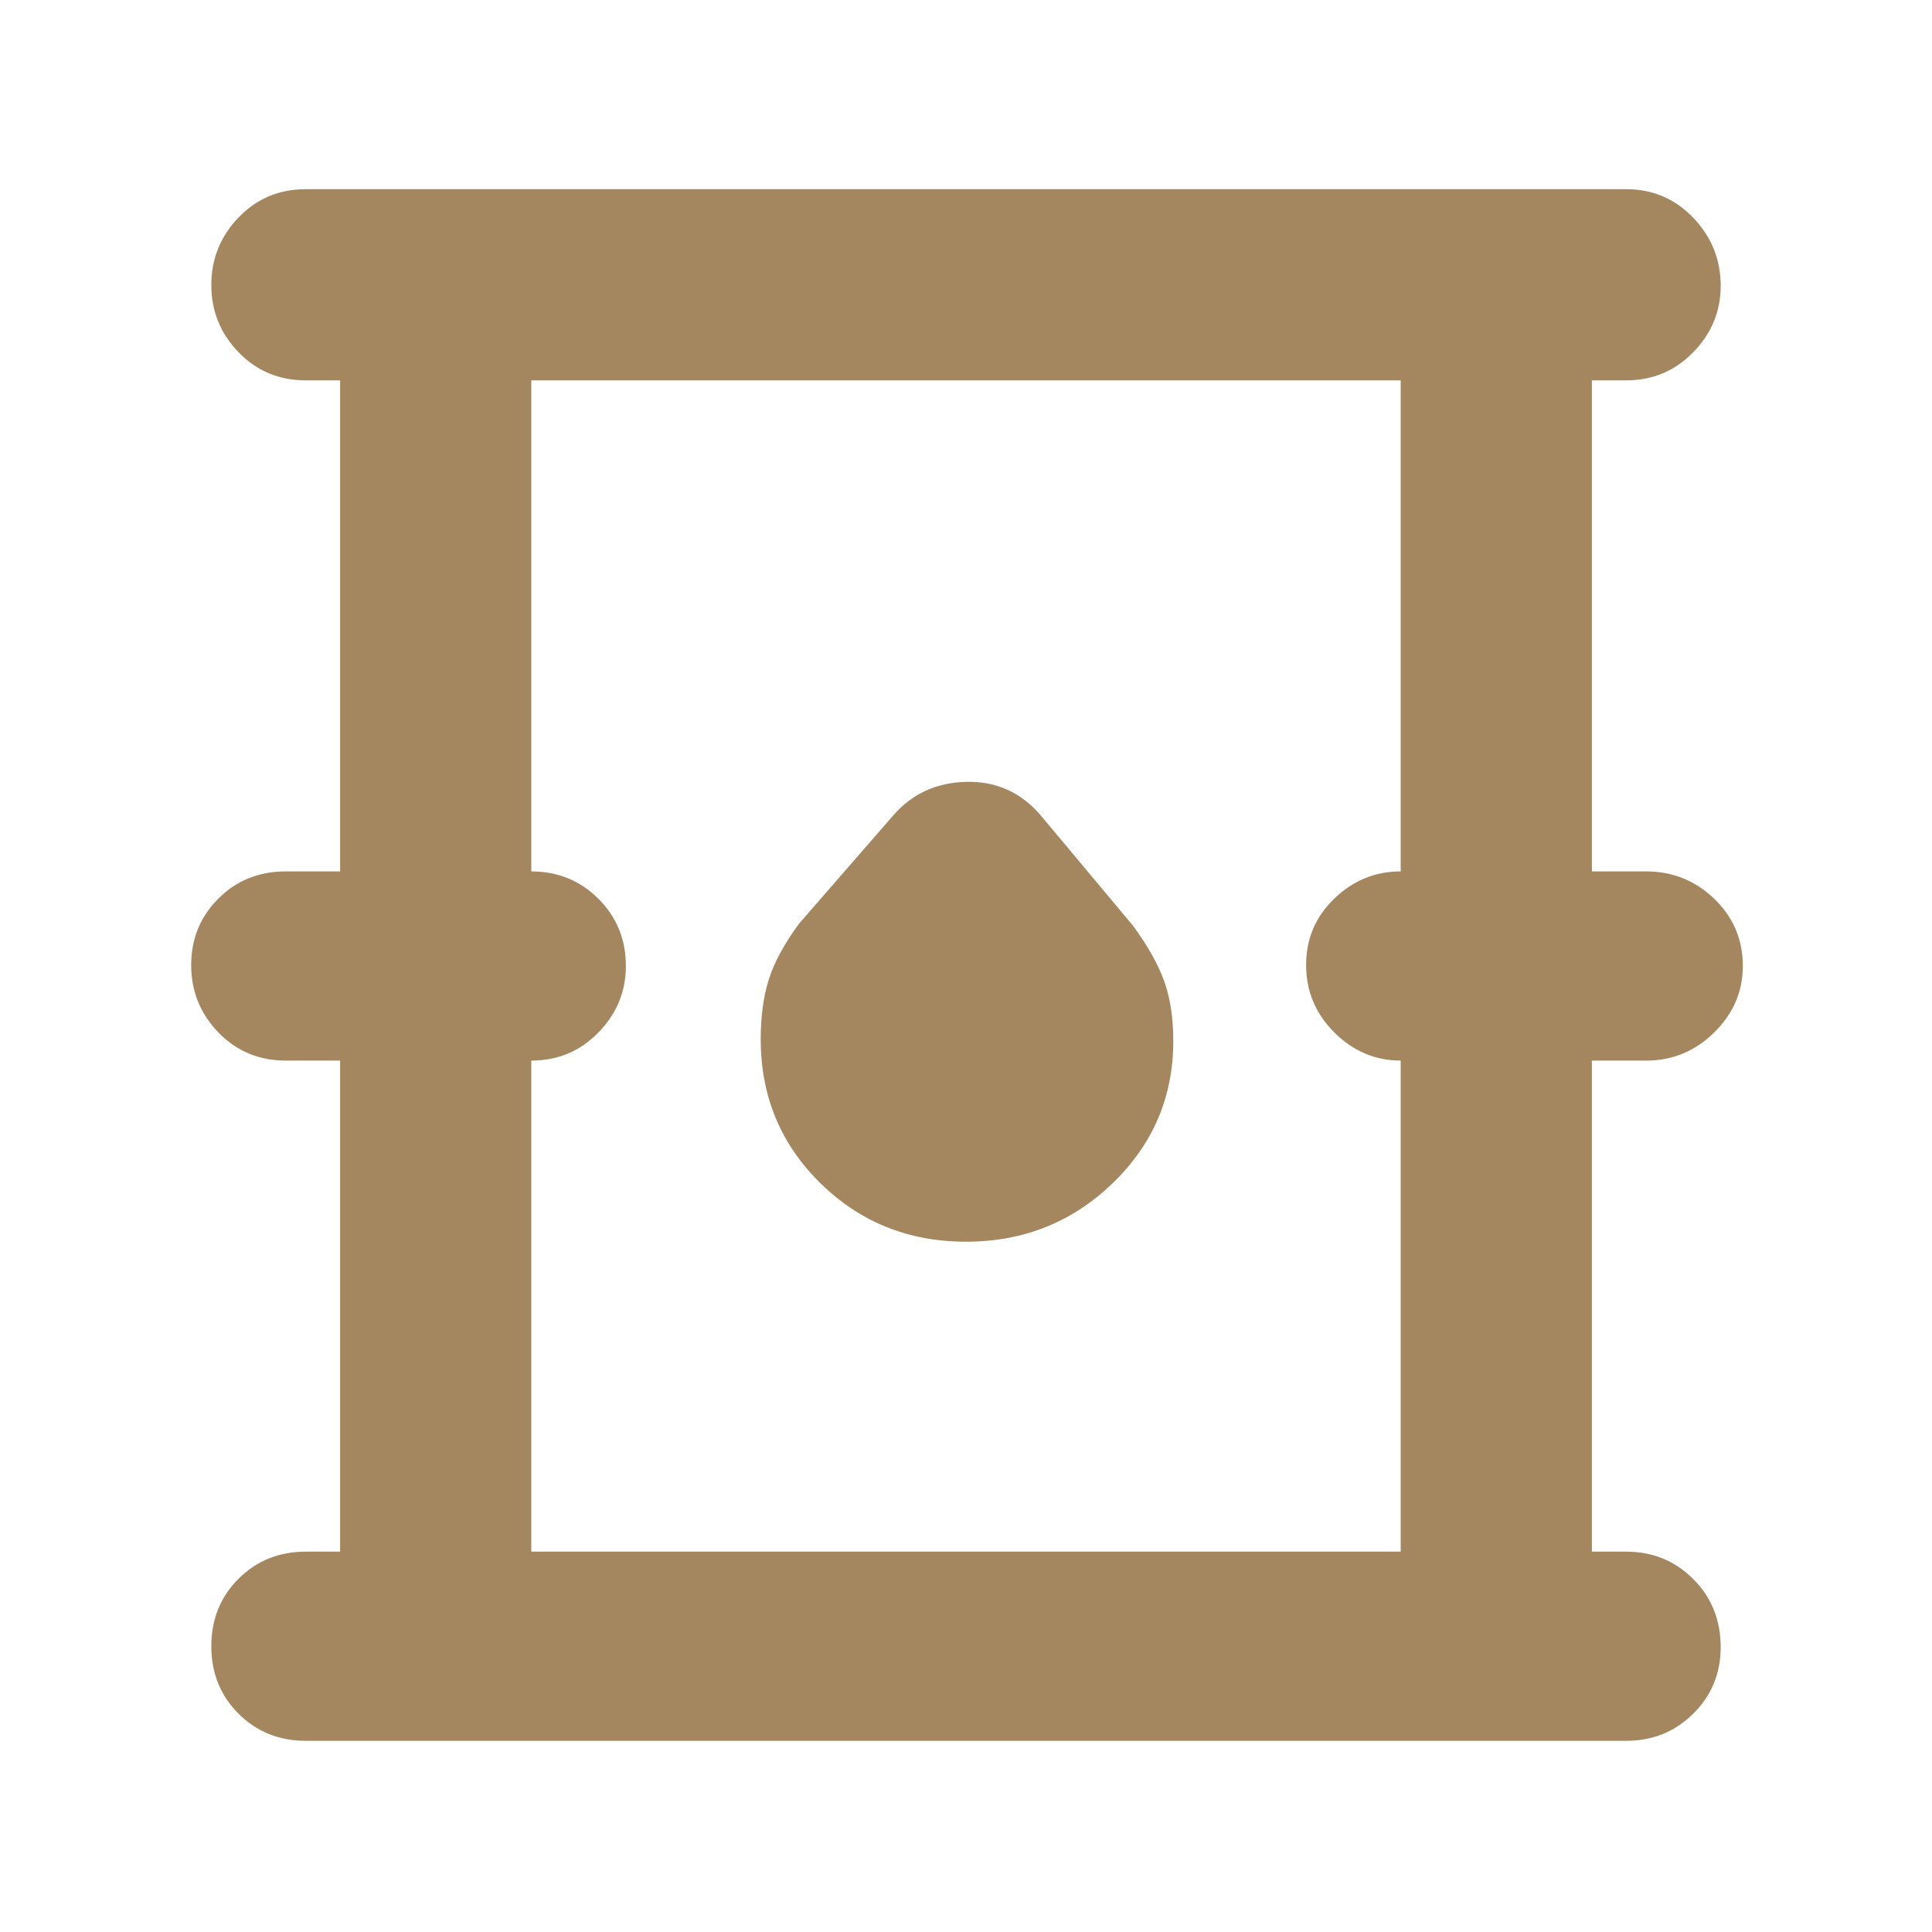 <svg xmlns="http://www.w3.org/2000/svg" height="48" viewBox="0 -960 960 960" width="48"><path fill="rgb(165, 135, 95)" d="M152-95q-20 0-33.5-13.5T105-142q0-20 13.5-33.5T152-189h17v-244h-27q-20 0-33.5-14T95-480.5q0-19.5 13.5-33T142-527h27v-244h-17q-20 0-33.5-14T105-818.41q0-19.41 13.5-33.5T152-866h656q19.75 0 33.38 14.21Q855-837.57 855-817.91 855-799 841.38-785q-13.63 14-33.38 14h-17v244h27q19.63 0 33.81 13.62Q866-499.75 866-480q0 19-14.19 33-14.18 14-33.81 14h-27v244h17q19.75 0 33.38 13.62Q855-161.75 855-141.5q0 19.5-13.62 33Q827.75-95 808-95H152Zm112-94h432v-244q-19 0-33-14t-14-33.5q0-19.5 14-33t33-13.5v-244H264v244q19.75 0 33.38 13.62Q311-499.75 311-480q0 19-13.62 33-13.63 14-33.38 14v244Zm216-154q42.76 0 72.88-29.08Q583-401.17 583-442.74q0-17.09-4.5-29.68Q574-485 563-500l-46-55q-14.59-17-36.8-16.5Q458-571 444-555l-47 54q-11 15-15 27.73t-4 29.66q0 42.39 29.62 71.5T480-343ZM264-189v-582 582Z"/></svg>